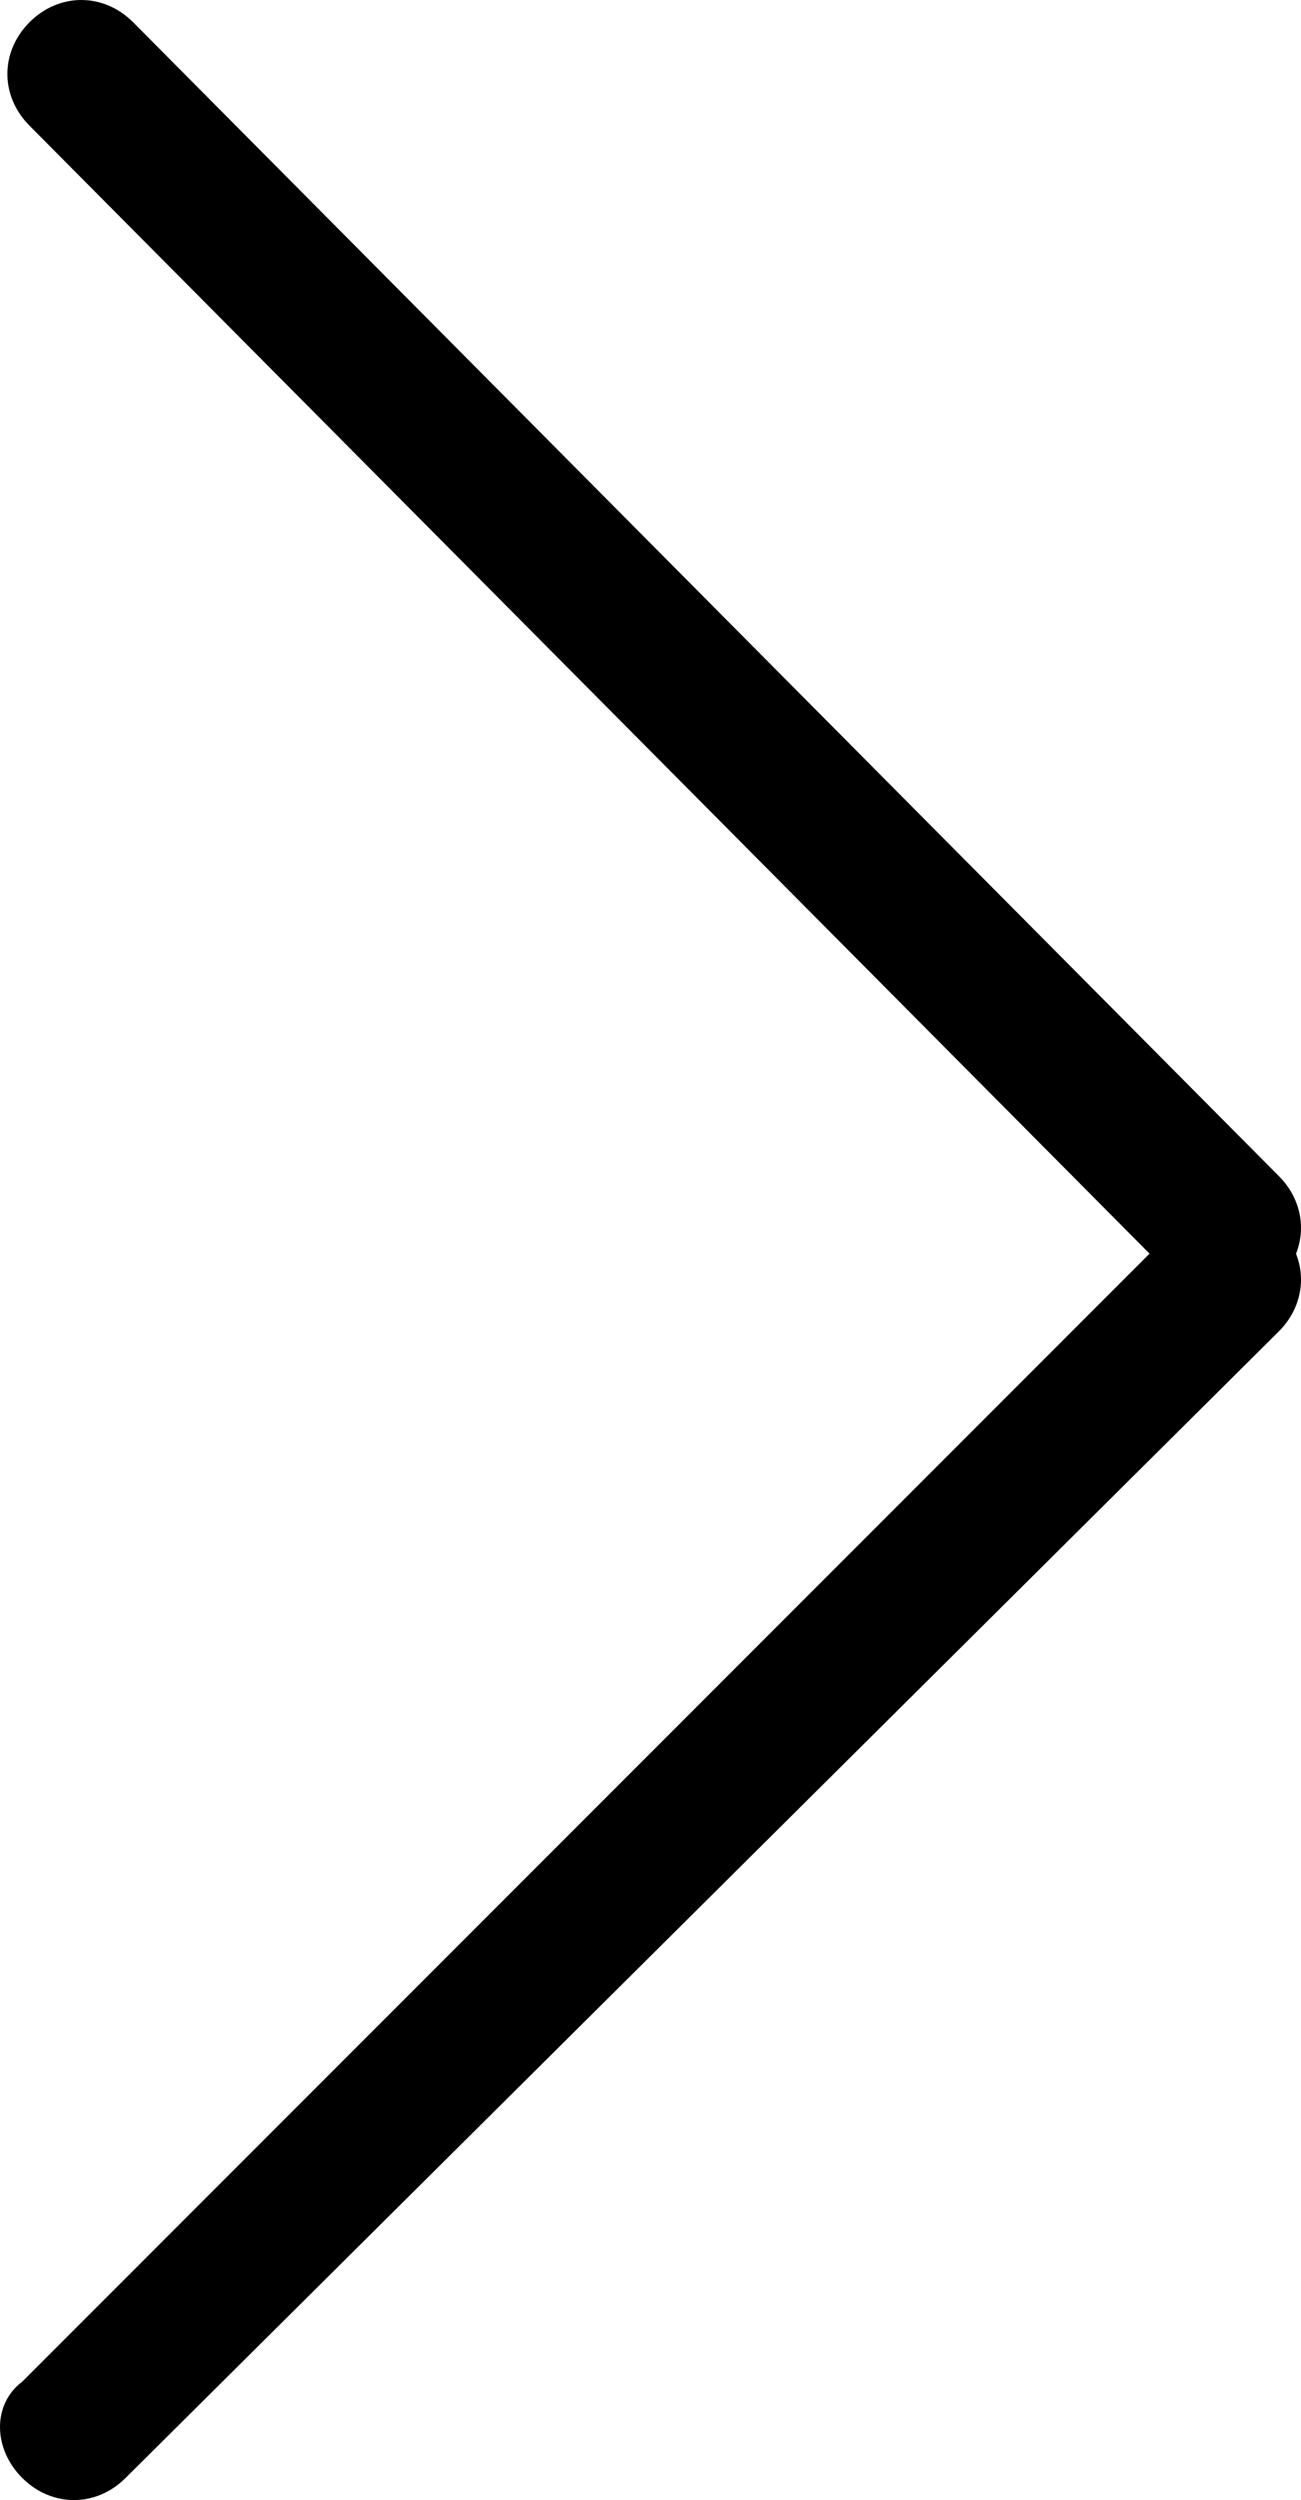 <?xml version="1.0" encoding="utf-8"?>
<!-- Generator: Adobe Illustrator 22.1.0, SVG Export Plug-In . SVG Version: 6.00 Build 0)  -->
<svg version="1.1"  xmlns="http://www.w3.org/2000/svg" xmlns:xlink="http://www.w3.org/1999/xlink" x="0px" y="0px"
	 viewBox="0 0 17.6 33.8" style="enable-background:new 0 0 17.6 33.8;" xml:space="preserve">
<path d="M15.9,17.3L0.4,1.7C0,1.3,0,0.7,0.4,0.3c0.4-0.4,1-0.4,1.4,0l15.5,15.6c0.4,0.4,0.4,1,0,1.4C16.9,17.7,16.3,17.7,15.9,17.3z
	"/>
<path d="M0.3,32.2l15.6-15.6c0.4-0.4,1-0.4,1.4,0s0.4,1,0,1.4L1.7,33.5c-0.4,0.4-1,0.4-1.4,0C-0.1,33.1-0.1,32.5,0.3,32.2z"/>
</svg>

